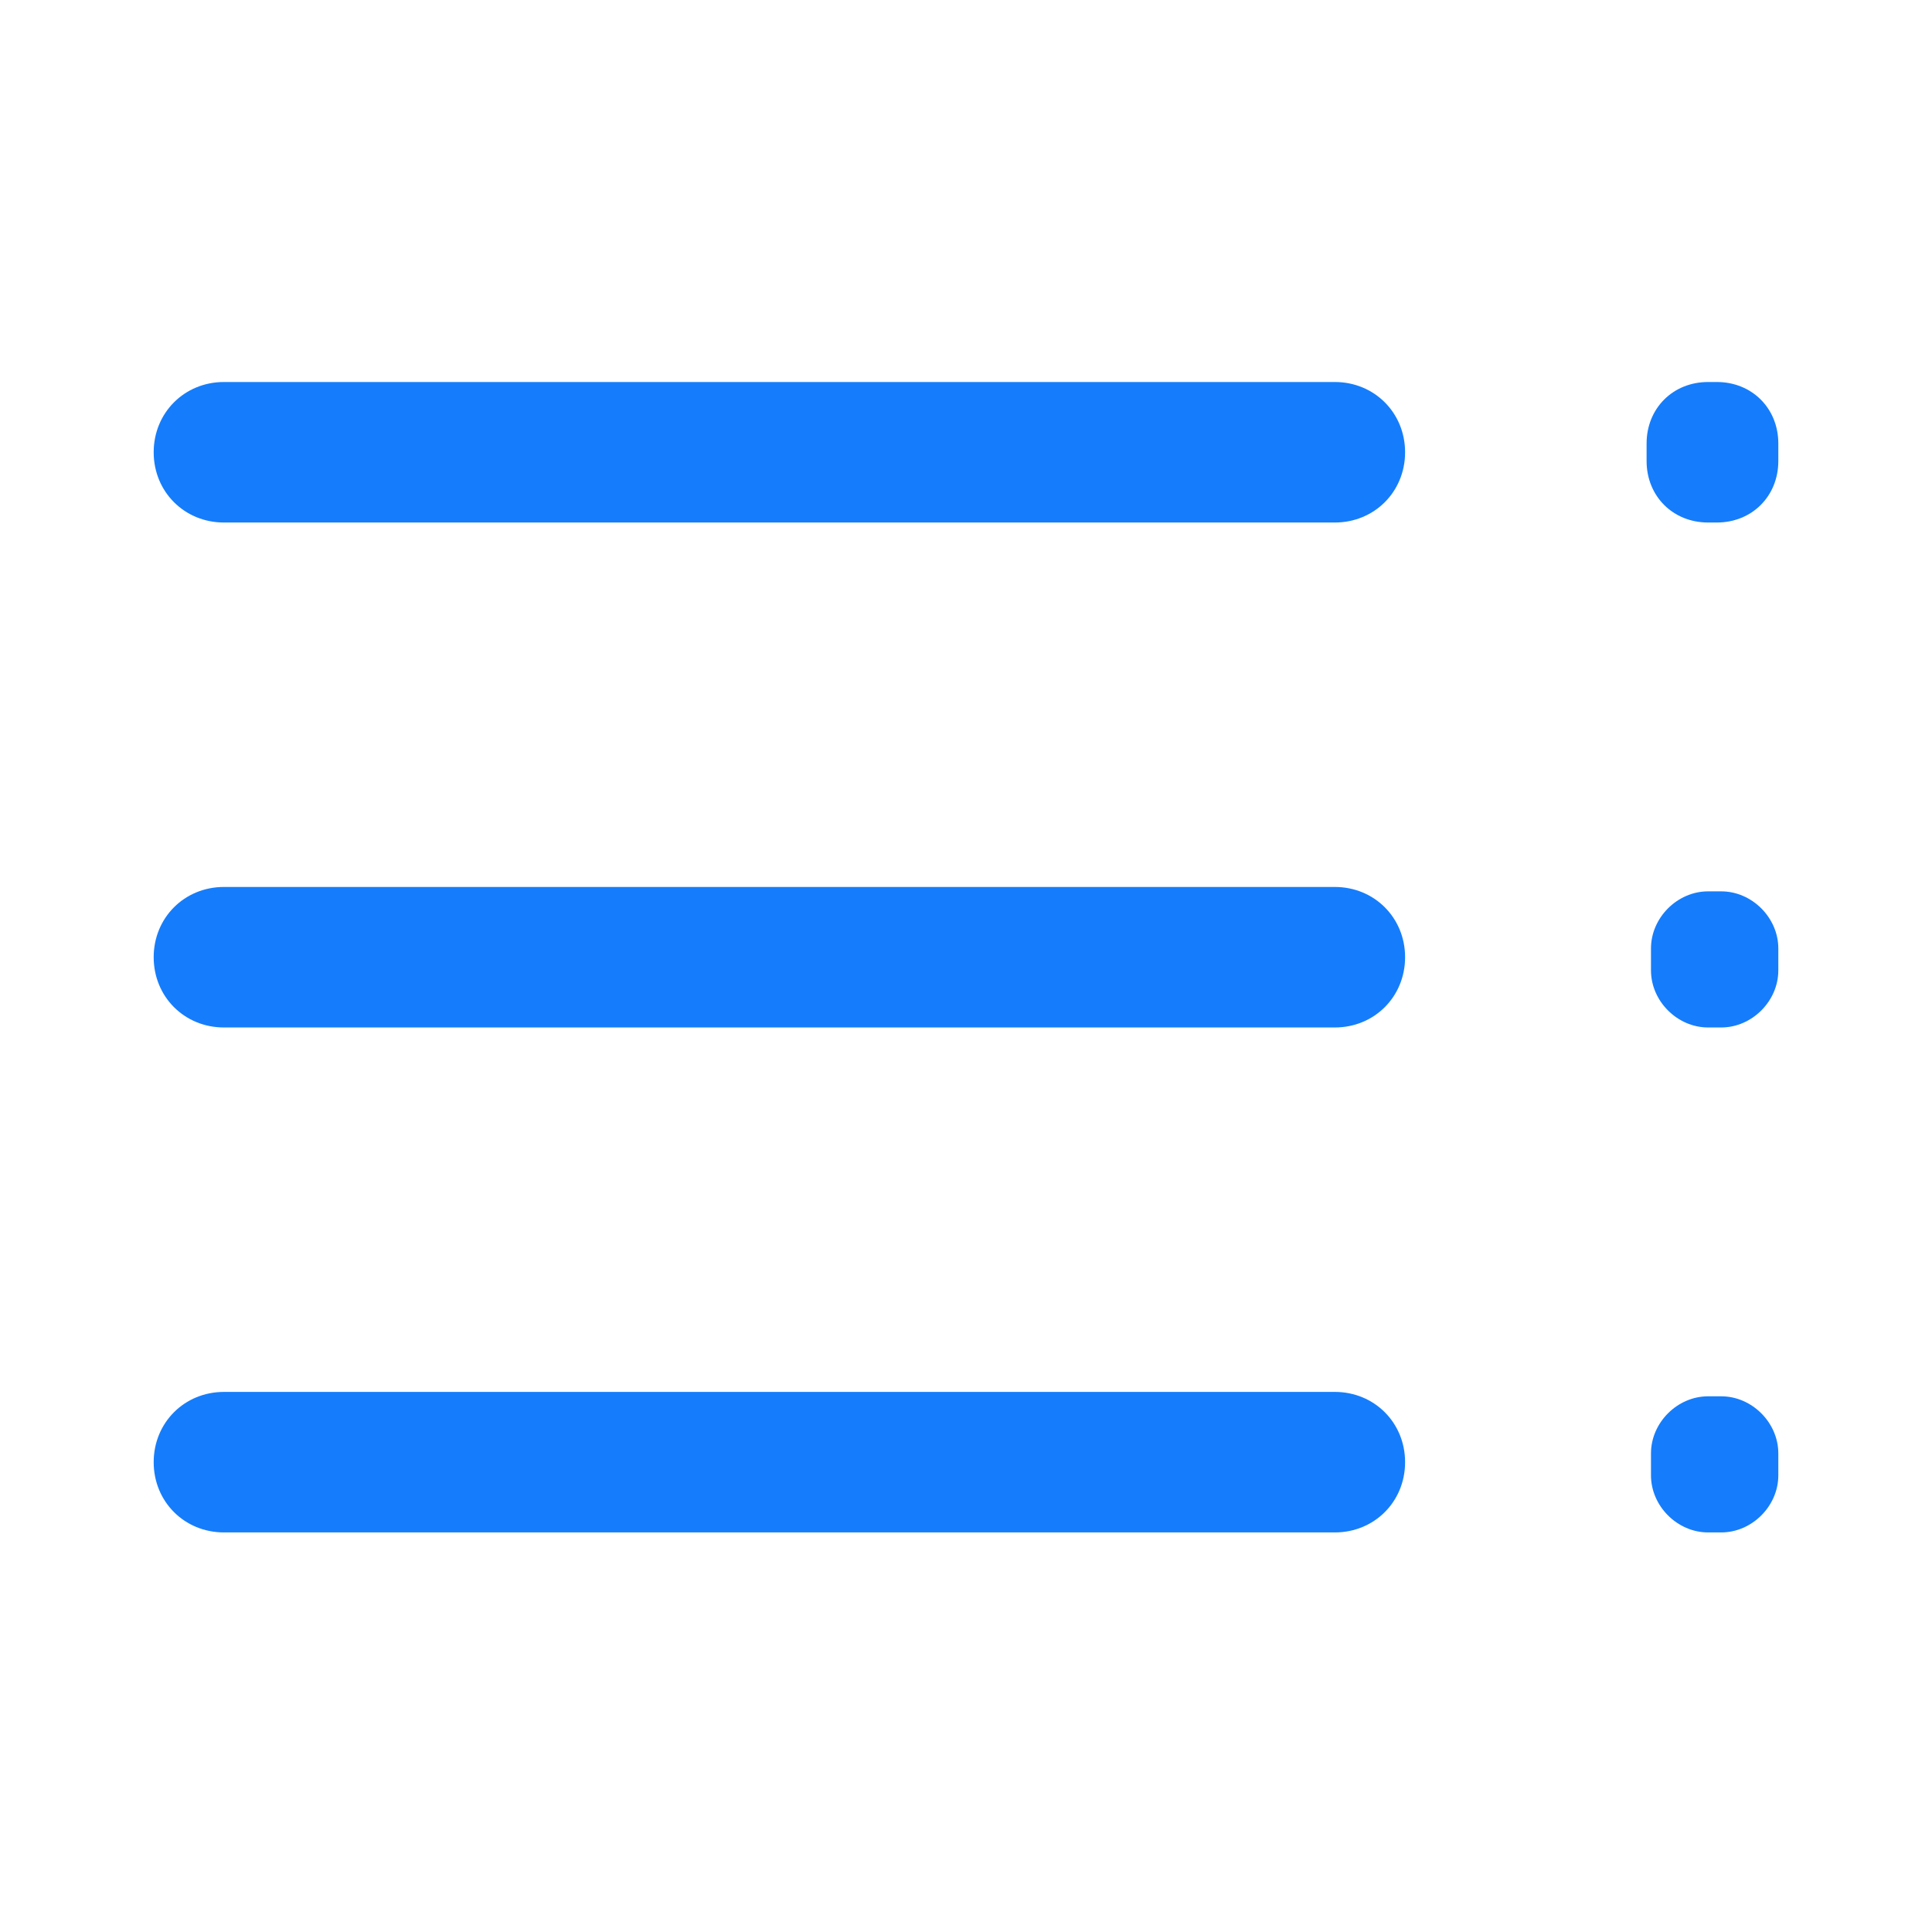 <?xml version="1.0" encoding="utf-8"?>
<!-- Generator: Adobe Illustrator 19.0.0, SVG Export Plug-In . SVG Version: 6.00 Build 0)  -->
<svg version="1.1" xmlns="http://www.w3.org/2000/svg" xmlns:xlink="http://www.w3.org/1999/xlink" x="0px" y="0px"
	 viewBox="228 -228 44 44" style="enable-background:new 228 -228 44 44;" xml:space="preserve">
<style type="text/css">
	.st0{display:none;}
	.st1{display:inline;}
	.st2{fill:#157DFB;}
</style>
<g id="Capa_1" class="st0">
	<g class="st1">
		<g>
			<path class="st2" d="M266.3-215.4c1.4,0,2.7-1.2,2.7-2.6s-1.3-2.7-2.7-2.7c-1.4,0-2.6,1.3-2.6,2.7S264.9-215.4,266.3-215.4z"/>
			<path class="st2" d="M266.3-203.7c1.4,0,2.7-1.2,2.7-2.6s-1.3-2.6-2.7-2.6c-1.4,0-2.6,1.2-2.6,2.6S264.9-203.7,266.3-203.7z"/>
			<path class="st2" d="M256.9-196.9h-23.4c-1.3,0-2.4,1-2.4,2.4c0,1.3,1.1,2.4,2.4,2.4h23.4c1.3,0,2.4-1.1,2.4-2.4
				C259.3-195.9,258.2-196.9,256.9-196.9z"/>
			<path class="st2" d="M266.3-191.9c1.4,0,2.7-1.3,2.7-2.7s-1.3-2.6-2.7-2.6c-1.4,0-2.6,1.2-2.6,2.6S264.9-191.9,266.3-191.9z"/>
			<path class="st2" d="M233.5-203.8h23.4c1.3,0,2.4-1.1,2.4-2.4c0-1.3-1.1-2.4-2.4-2.4h-23.4c-1.3,0-2.4,1.1-2.4,2.4
				C231-204.9,232.1-203.8,233.5-203.8z"/>
			<path class="st2" d="M233.5-215.5h23.4c1.3,0,2.4-1.1,2.4-2.4c0-1.3-1.1-2.4-2.4-2.4h-23.4c-1.3,0-2.4,1.1-2.4,2.4
				C231-216.6,232.1-215.5,233.5-215.5z"/>
		</g>
	</g>
</g>
<g id="Layer_2">
	<path class="st2" d="M258.4-193.1h-25.3c-0.9,0-1.6-0.7-1.6-1.6l0,0c0-0.9,0.7-1.6,1.6-1.6h25.3c0.9,0,1.6,0.7,1.6,1.6l0,0
		C260-193.8,259.3-193.1,258.4-193.1z"/>
	<path class="st2" d="M258.4-204.6h-25.3c-0.9,0-1.6-0.7-1.6-1.6l0,0c0-0.9,0.7-1.6,1.6-1.6h25.3c0.9,0,1.6,0.7,1.6,1.6l0,0
		C260-205.3,259.3-204.6,258.4-204.6z"/>
	<path class="st2" d="M258.4-216.1h-25.3c-0.9,0-1.6-0.7-1.6-1.6l0,0c0-0.9,0.7-1.6,1.6-1.6h25.3c0.9,0,1.6,0.7,1.6,1.6l0,0
		C260-216.8,259.3-216.1,258.4-216.1z"/>
	<path class="st2" d="M267.2-193.1h-0.3c-0.7,0-1.3-0.6-1.3-1.3v-0.5c0-0.7,0.6-1.3,1.3-1.3h0.3c0.7,0,1.3,0.6,1.3,1.3v0.5
		C268.5-193.7,267.9-193.1,267.2-193.1z"/>
	<path class="st2" d="M267.2-204.6h-0.3c-0.7,0-1.3-0.6-1.3-1.3v-0.5c0-0.7,0.6-1.3,1.3-1.3h0.3c0.7,0,1.3,0.6,1.3,1.3v0.5
		C268.5-205.2,267.9-204.6,267.2-204.6z"/>
	<path class="st2" d="M267.1-216.1h-0.2c-0.8,0-1.4-0.6-1.4-1.4v-0.4c0-0.8,0.6-1.4,1.4-1.4h0.2c0.8,0,1.4,0.6,1.4,1.4v0.4
		C268.5-216.7,267.9-216.1,267.1-216.1z"/>
</g>
</svg>
